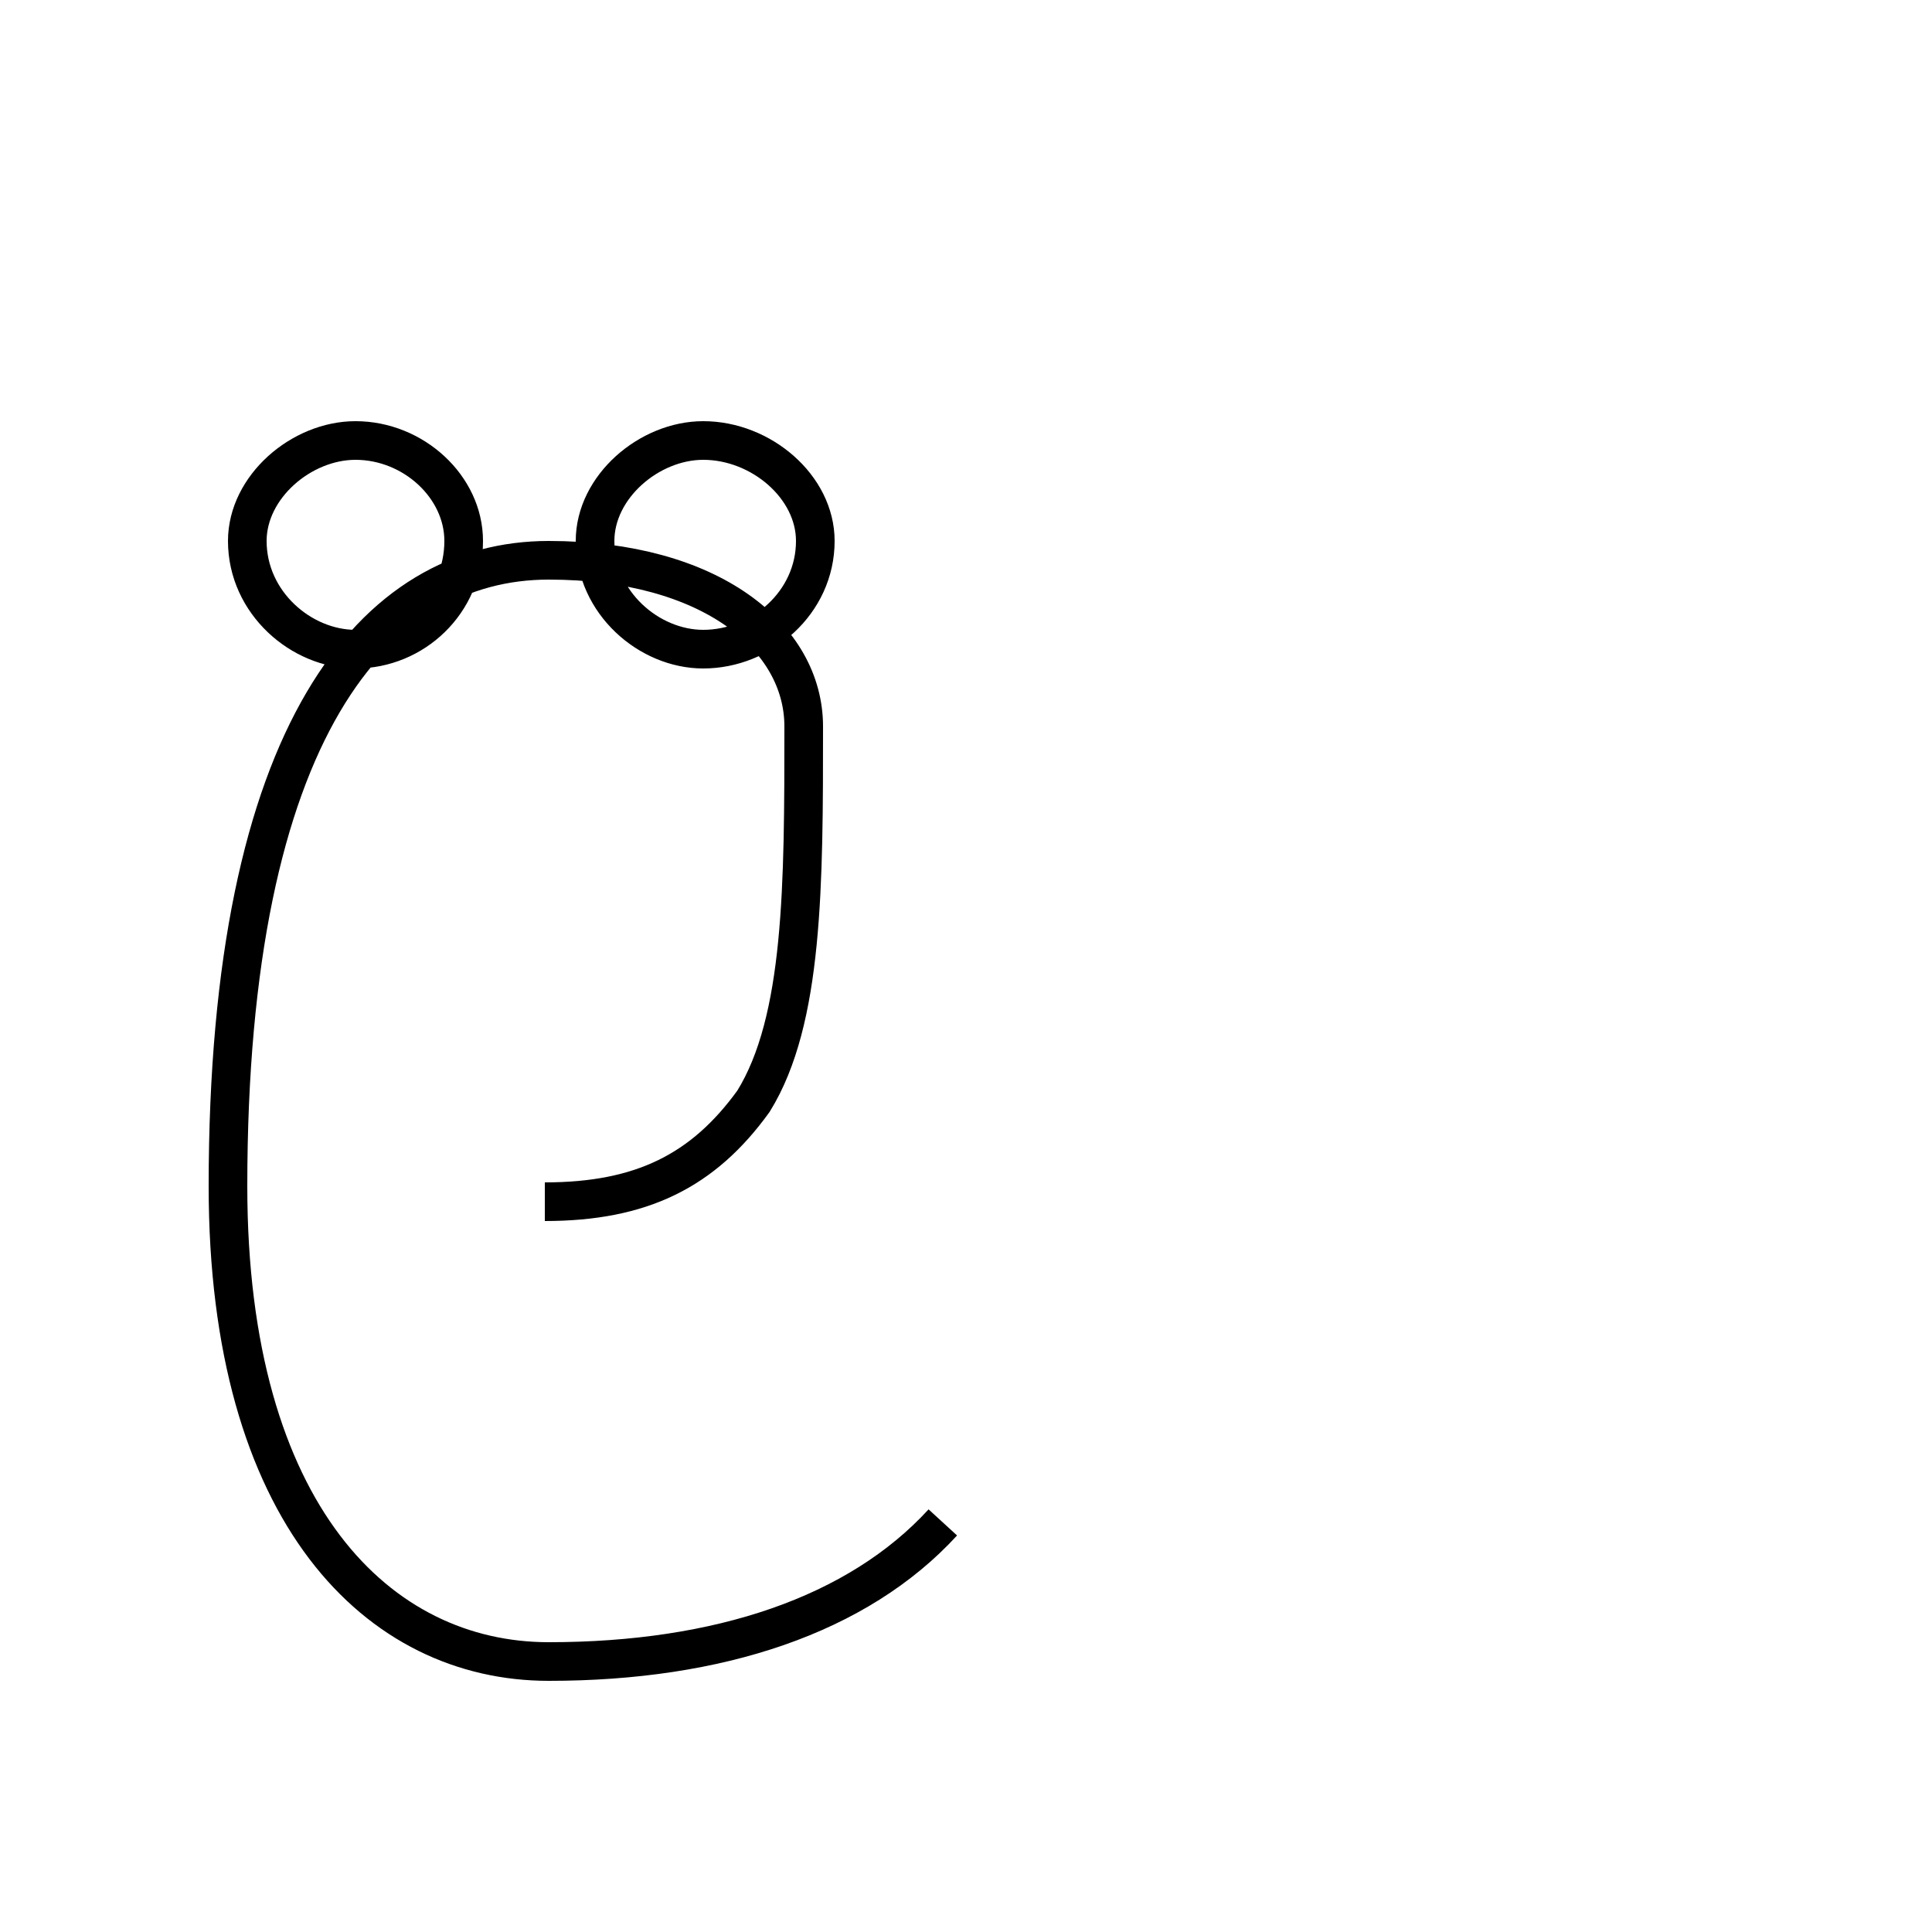 <?xml version='1.0' encoding='utf8'?>
<svg viewBox="0.0 -44.0 50.0 50.0" version="1.1" xmlns="http://www.w3.org/2000/svg">
<rect x="0.0" y="-44.0" width="50.0" height="50.0" fill="#808080" stroke="none"/>
<rect x="-1000" y="-1000" width="2000" height="2000" stroke="white" fill="white"/>
<g style="fill:none; stroke:#000000;  stroke-width:1">
<path d="M 14.1 12.9 C 16.6 12.9 18.2 13.7 19.5 15.5 C 20.8 17.6 20.8 21.1 20.8 25.2 C 20.8 27.5 18.4 29.5 14.2 29.5 C 9.7 29.5 5.9 25.1 5.9 13.3 C 5.9 4.8 9.8 1.0 14.2 1.0 C 18.6 1.0 22.2 2.2 24.4 4.6 M 9.2 32.6 C 7.8 32.6 6.4 31.4 6.4 30.0 C 6.4 28.4 7.8 27.2 9.2 27.2 C 10.7 27.2 12.0 28.4 12.0 30.0 C 12.0 31.4 10.7 32.6 9.2 32.6 Z M 18.2 32.6 C 16.8 32.6 15.4 31.4 15.4 30.0 C 15.4 28.4 16.8 27.2 18.2 27.2 C 19.7 27.2 21.1 28.4 21.1 30.0 C 21.1 31.4 19.7 32.6 18.2 32.6 Z " transform="scale(1, -1)" />
</g>
</svg>